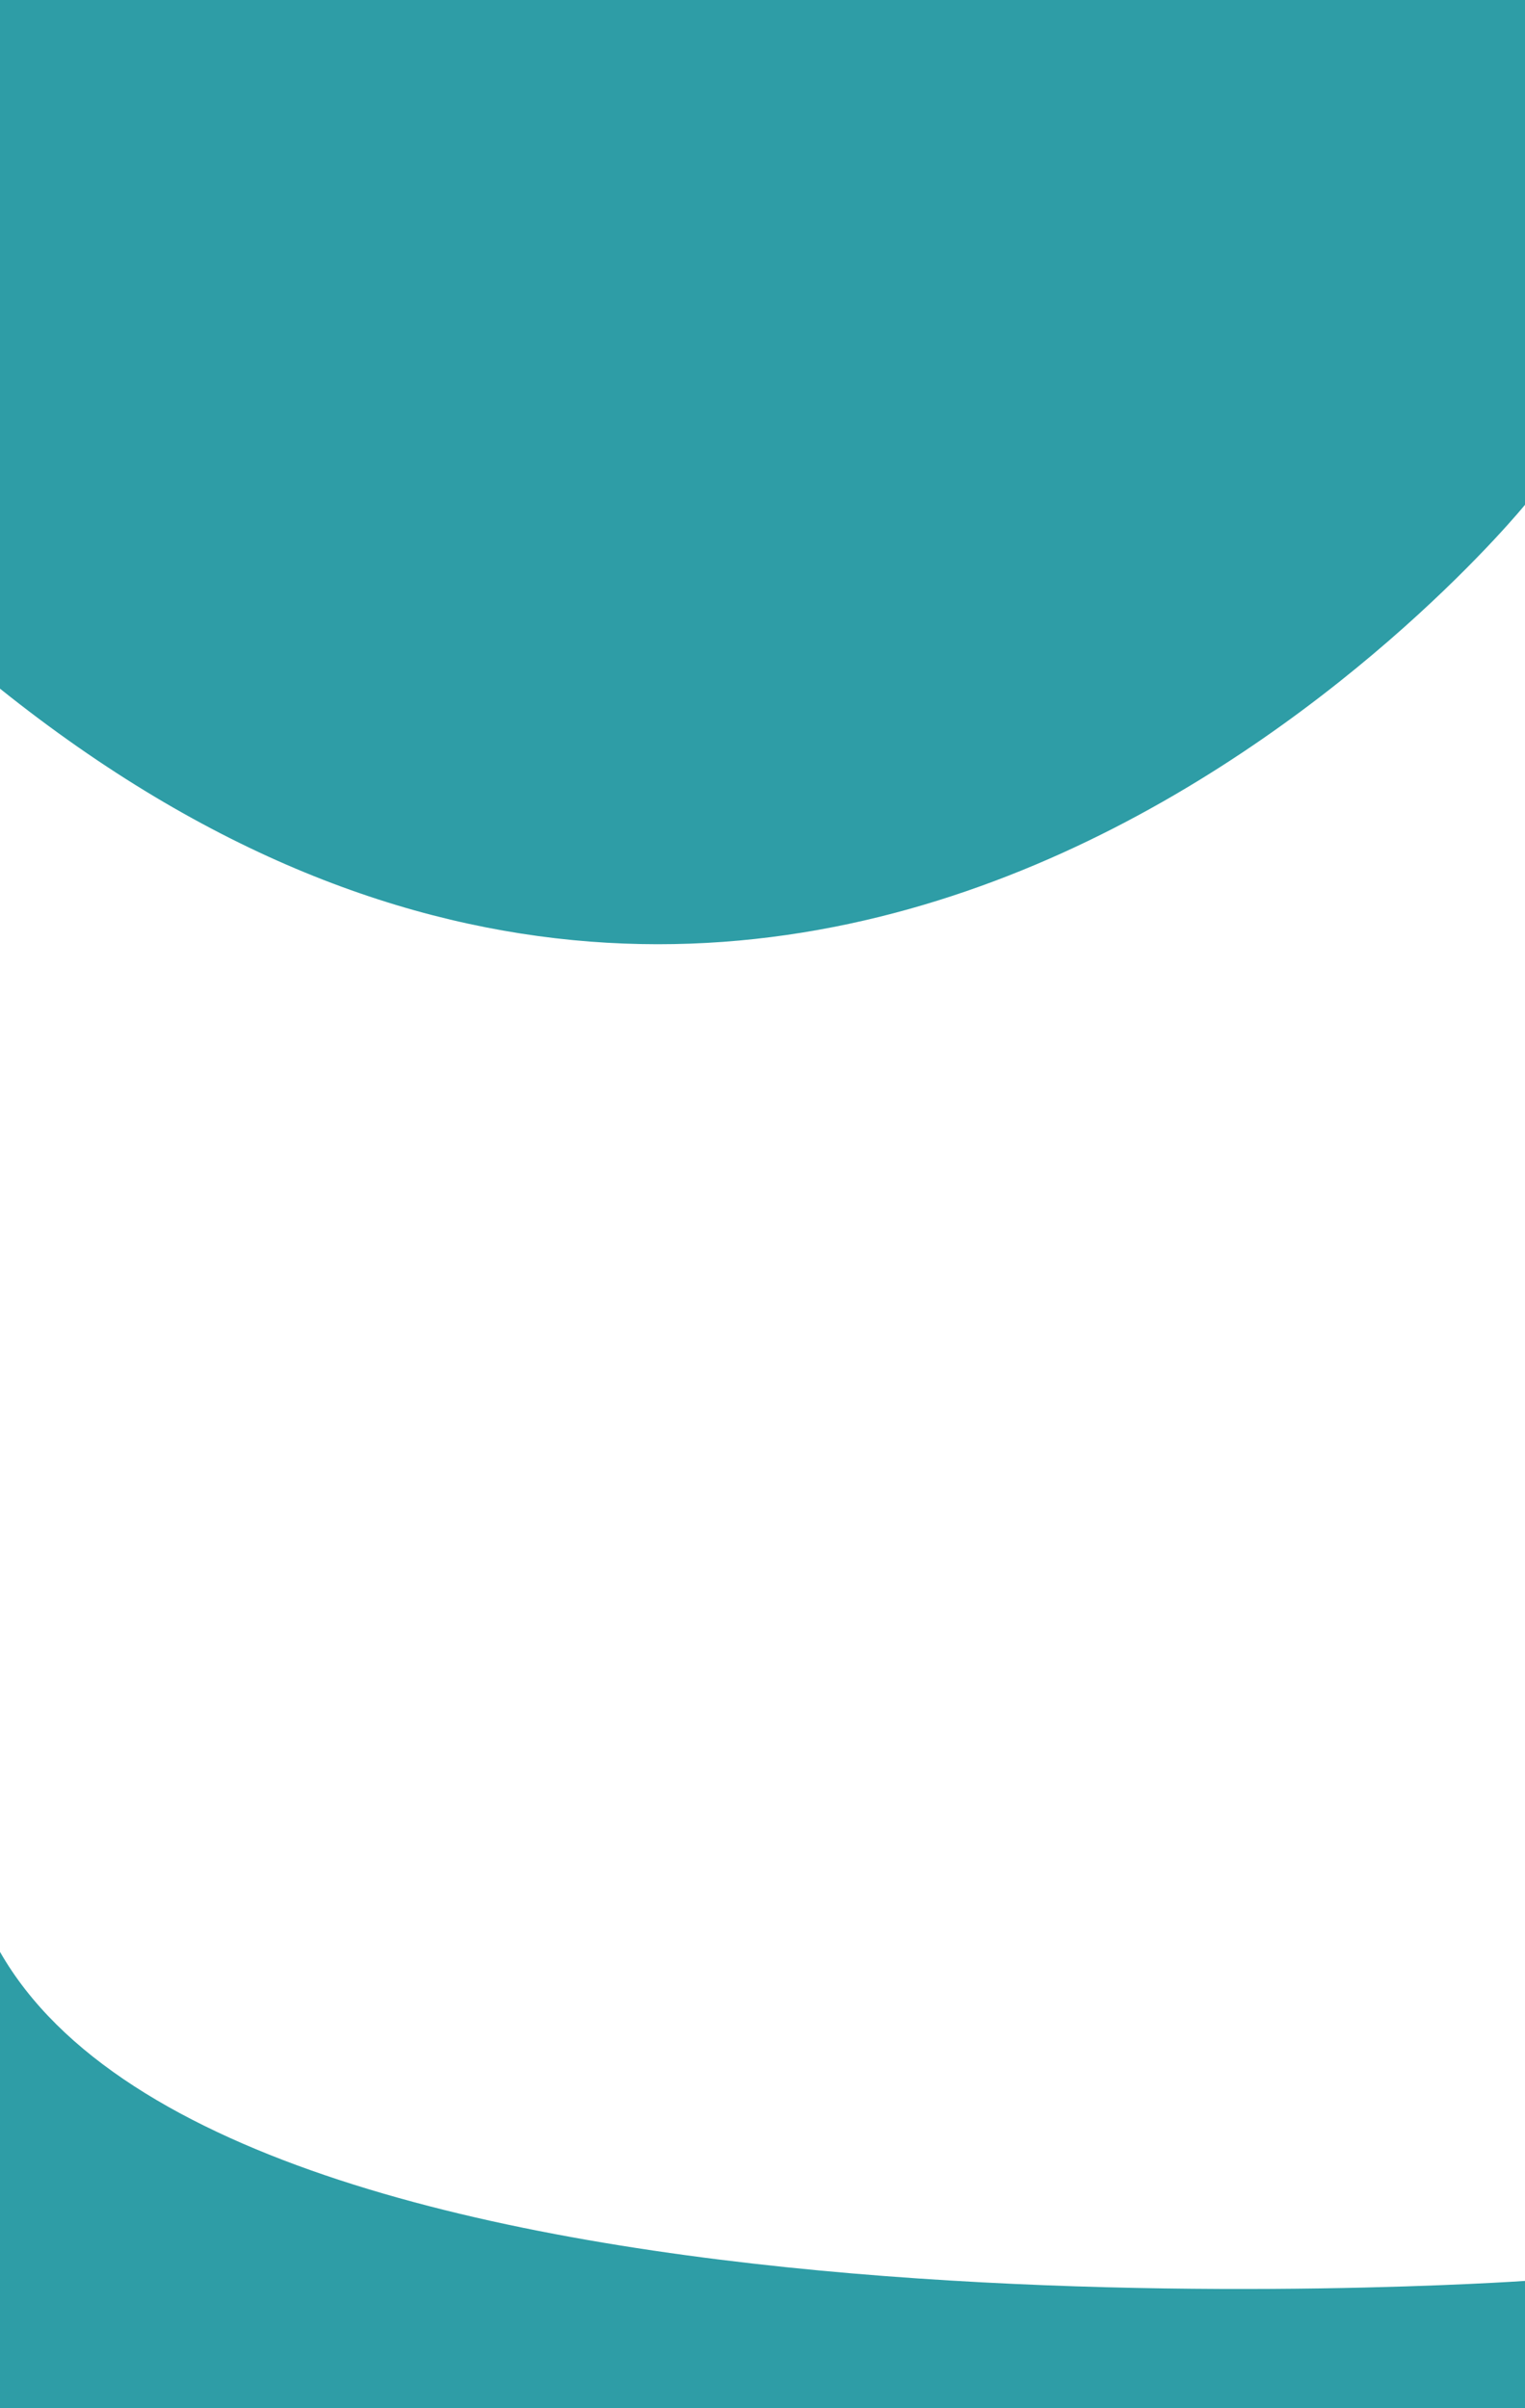 <svg width="204" height="322" viewBox="0 0 204 322" fill="none" xmlns="http://www.w3.org/2000/svg">
<rect x="0" y="0" width="204" height="322" fill="#333333" stroke="none"/>
<g clip-path="url(#clip0_86_935)">
<rect width="204" height="322" fill="white"/>
<path d="M-4.59321e-06 322L204 322L204 305C204 305 32 317 -1.52588e-05 261L-4.59321e-06 322Z" fill="#2E9DA6"/>
<path d="M204 0H0V92.086C111.5 181.365 204 67.5 204 67.5V0Z" fill="#2E9DA6"/>
</g>
<defs>
<clipPath id="clip0_86_935">
<rect width="204" height="322" fill="white"/>
</clipPath>
</defs>
</svg>
